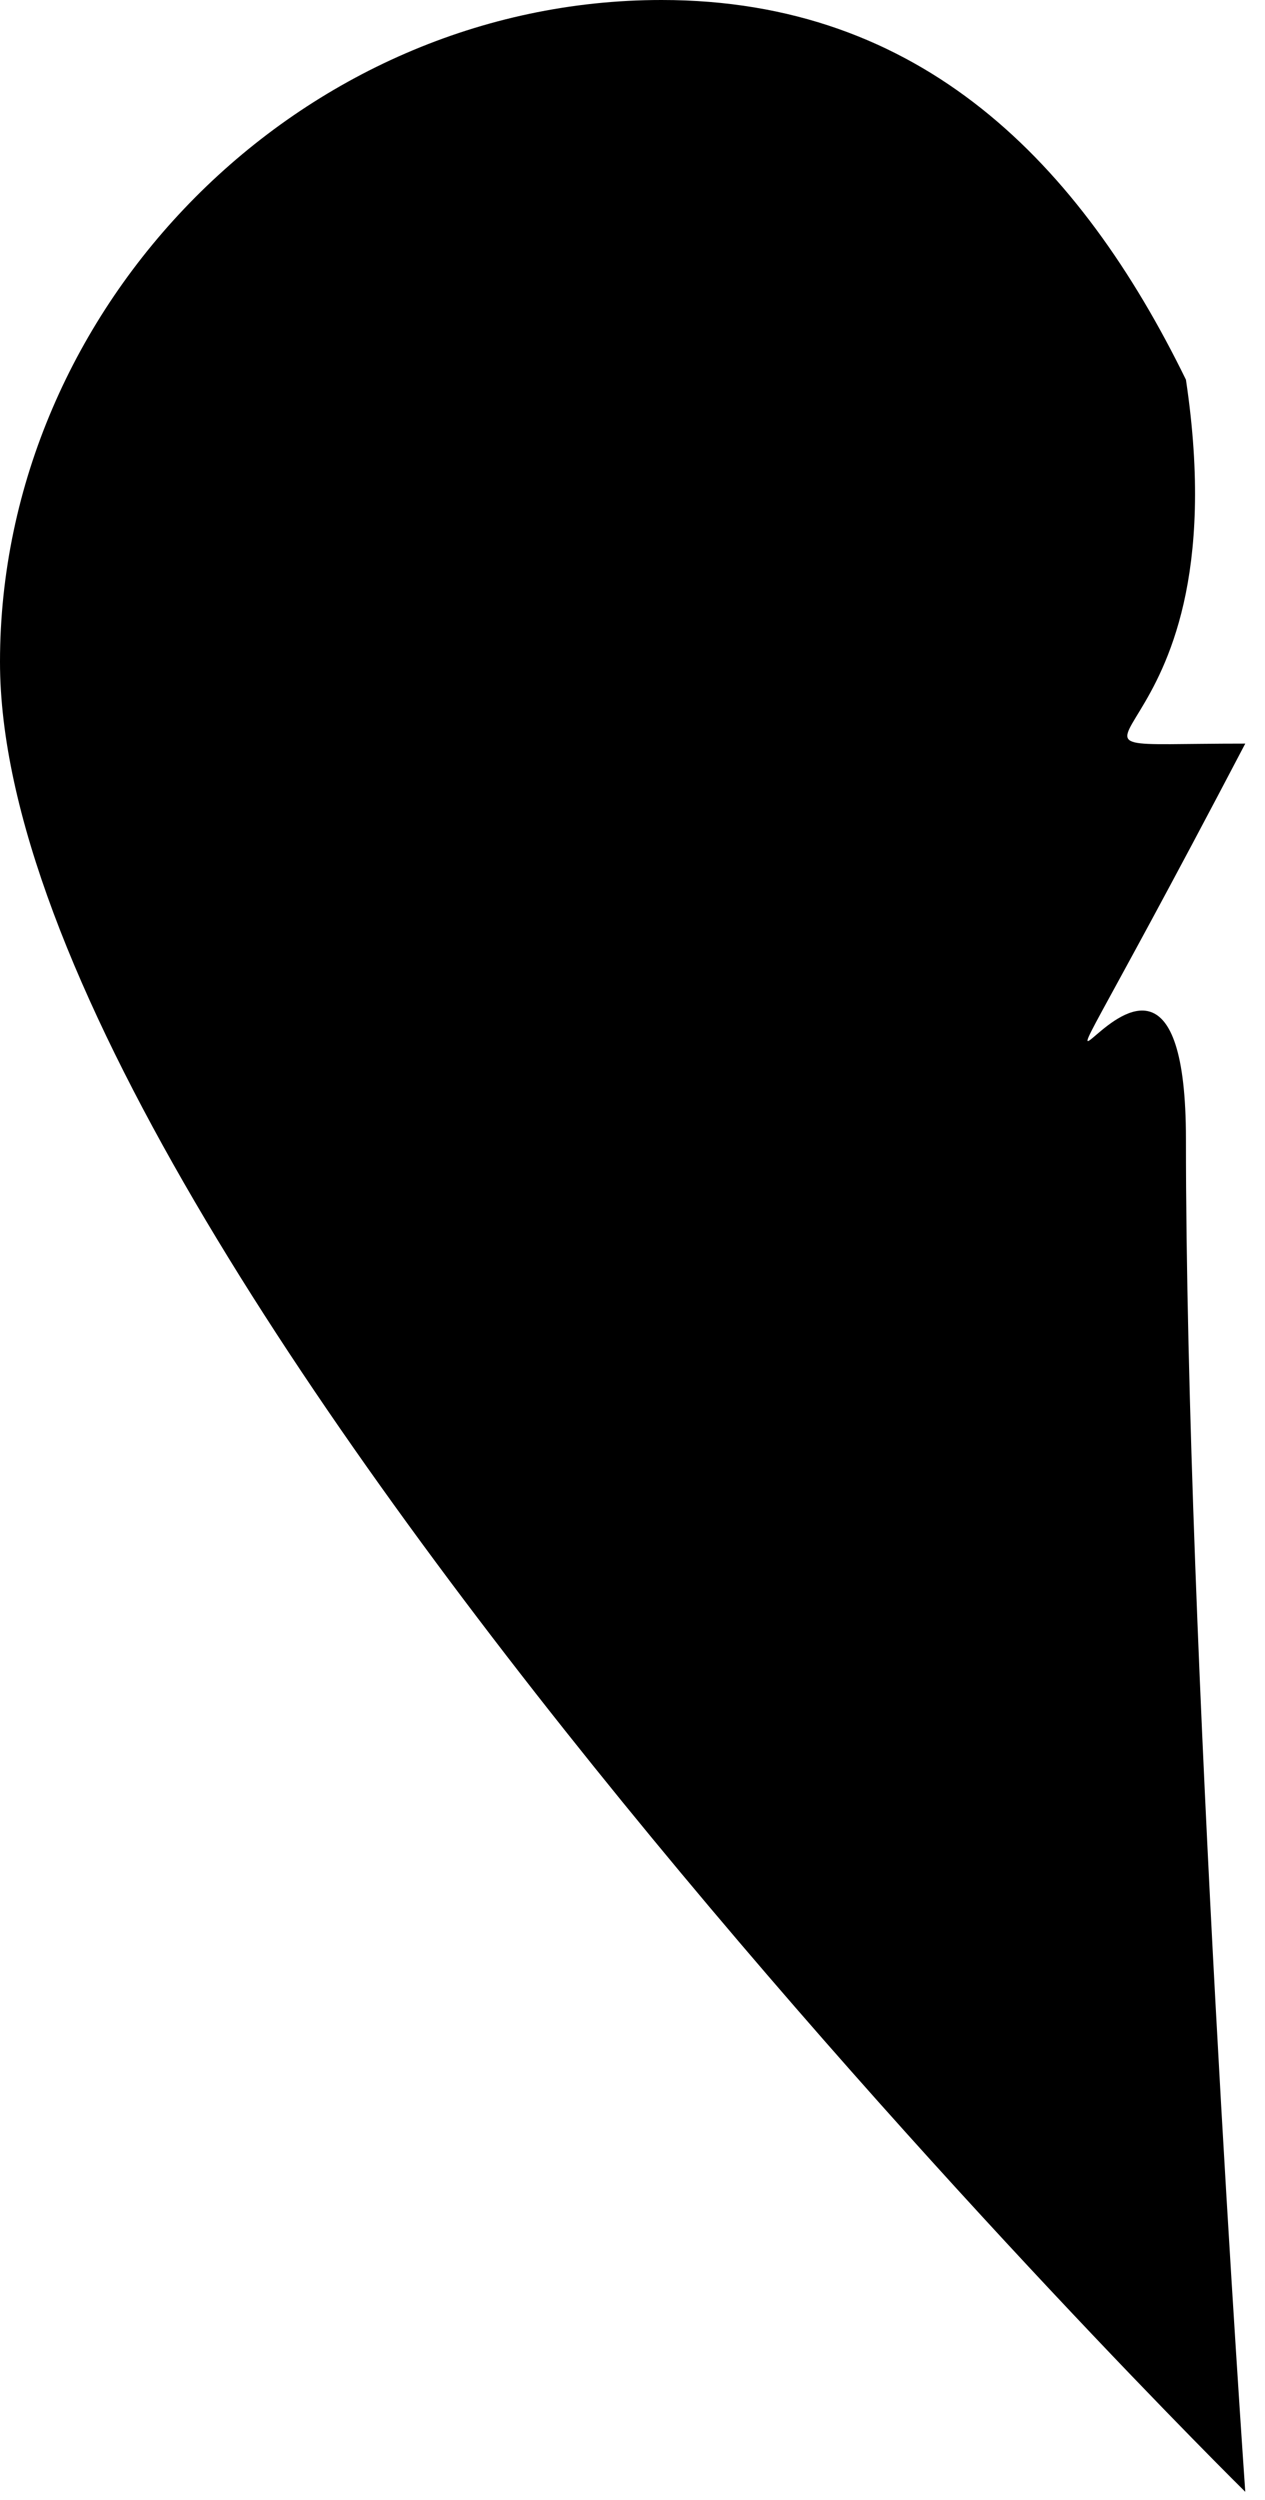 <svg width="40" height="79" viewBox="0 0 40 79" fill="none" xmlns="http://www.w3.org/2000/svg">
<path d="M39.376 23.5C31.15 23.5 39.376 24.5 37.5 12C34.154 5.159 29.145 0 20.919 0C9.485 0 0 9.661 0 20.919C0 39.908 39.376 78.75 39.376 78.75C39.376 78.75 37.5 52 37.5 36C37.5 24.743 29.376 42.581 39.376 23.5Z" fill="black"/>
</svg>
